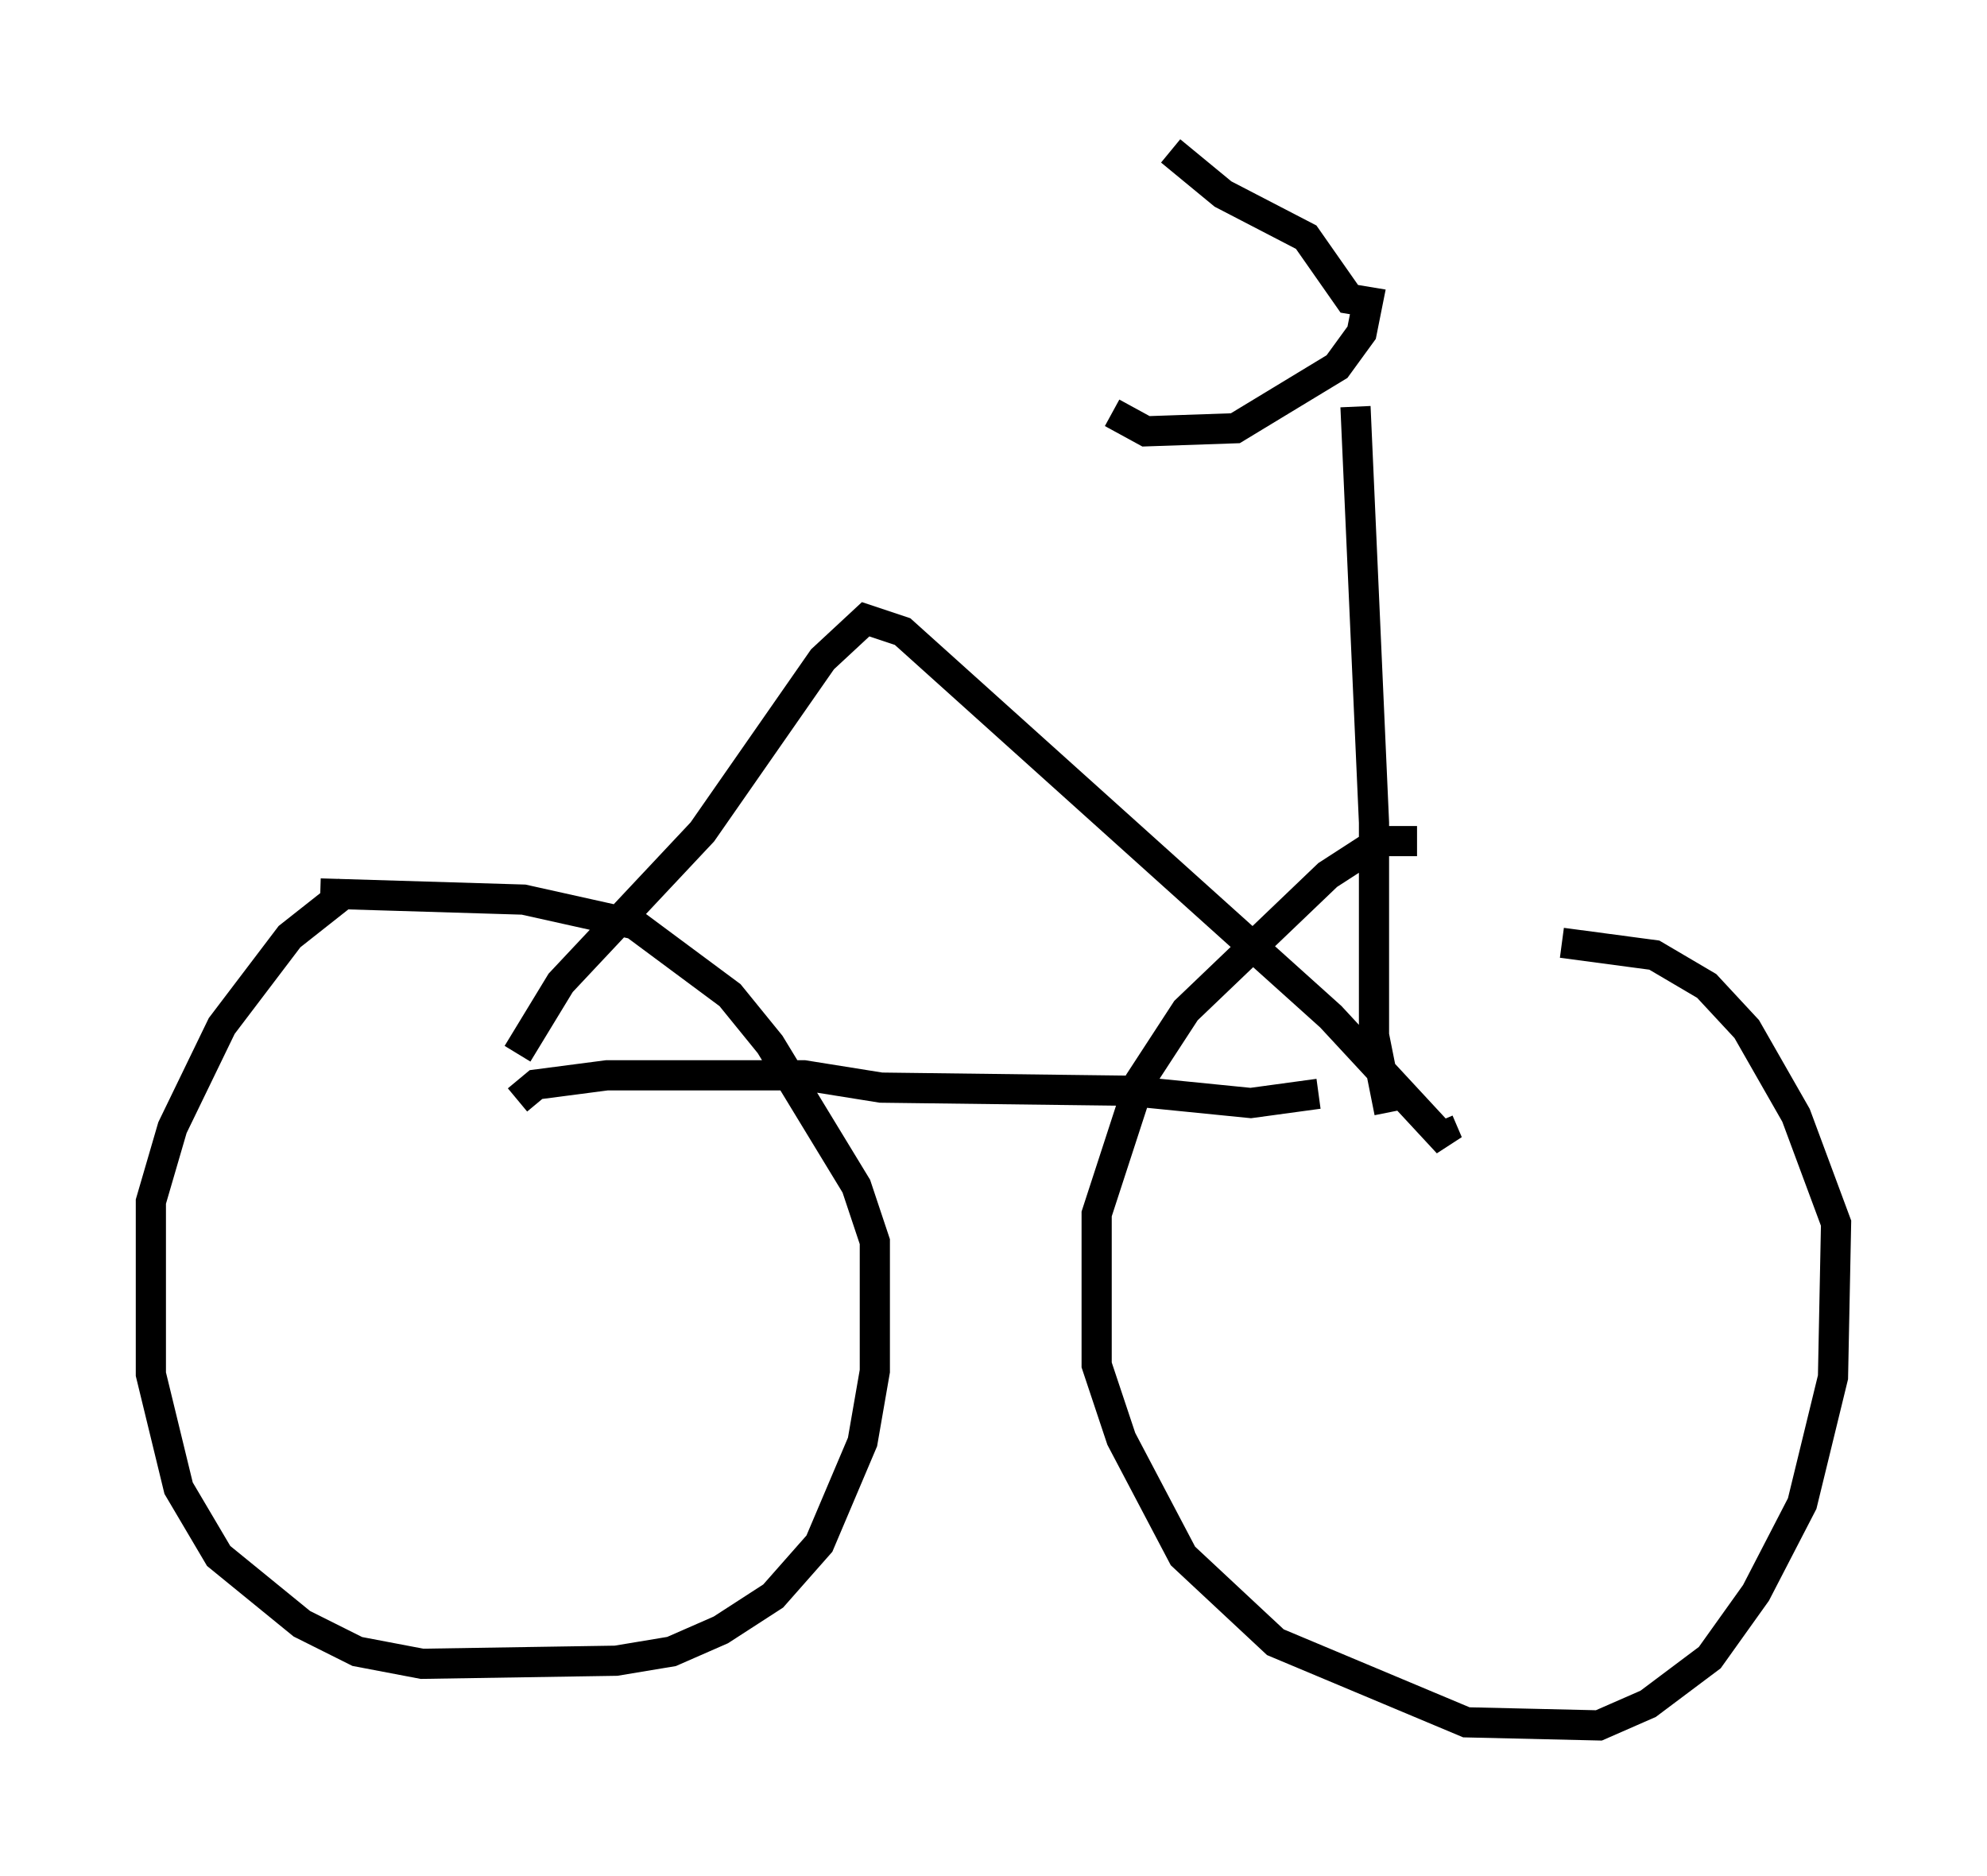 <?xml version="1.0" encoding="utf-8" ?>
<svg baseProfile="full" height="62.165" version="1.1" width="65.84" xmlns="http://www.w3.org/2000/svg" xmlns:ev="http://www.w3.org/2001/xml-events" xmlns:xlink="http://www.w3.org/1999/xlink"><defs /><rect fill="white" height="62.165" width="65.84" x="0" y="0" /><path d="M12.656, 29.398 m-1.123, 0.102 l-1.94, 1.531 -2.246, 2.96 l-1.633, 3.369 -0.715, 2.45 l0.0, 5.717 0.919, 3.777 l1.327, 2.246 2.756, 2.246 l1.838, 0.919 2.144, 0.408 l6.431, -0.102 1.838, -0.306 l1.633, -0.715 1.735, -1.123 l1.531, -1.735 1.429, -3.369 l0.408, -2.348 0.0, -4.288 l-0.613, -1.838 -2.858, -4.696 l-1.327, -1.633 -3.165, -2.348 l-3.675, -0.817 -6.738, -0.204 m36.342, -1.735 l-1.225, 0.0 -1.735, 1.123 l-4.696, 4.492 -1.531, 2.348 l-1.429, 4.39 0.0, 5.002 l0.817, 2.45 2.042, 3.879 l3.063, 2.858 6.329, 2.654 l4.39, 0.102 1.633, -0.715 l2.042, -1.531 1.531, -2.144 l1.531, -2.96 1.021, -4.185 l0.102, -5.104 -1.327, -3.573 l-1.633, -2.858 -1.327, -1.429 l-1.735, -1.021 -3.063, -0.408 m-14.904, -17.559 l1.123, 0.613 2.96, -0.102 l3.369, -2.042 0.817, -1.123 l0.204, -1.021 -0.613, -0.102 l-1.429, -2.042 -2.756, -1.429 l-1.735, -1.429 m6.125, 8.473 l0.613, 13.781 0.0, 7.044 l0.51, 2.552 m-28.89, -0.408 l0.613, -0.51 2.348, -0.306 l6.533, 0.0 2.552, 0.408 l8.167, 0.102 4.083, 0.408 l2.246, -0.306 m-26.542, -1.327 l1.429, -2.348 4.696, -5.002 l3.981, -5.717 1.429, -1.327 l1.225, 0.408 14.19, 12.761 l3.879, 4.185 -0.306, -0.715 " fill="none" stroke="black" stroke-width="1" /></svg>